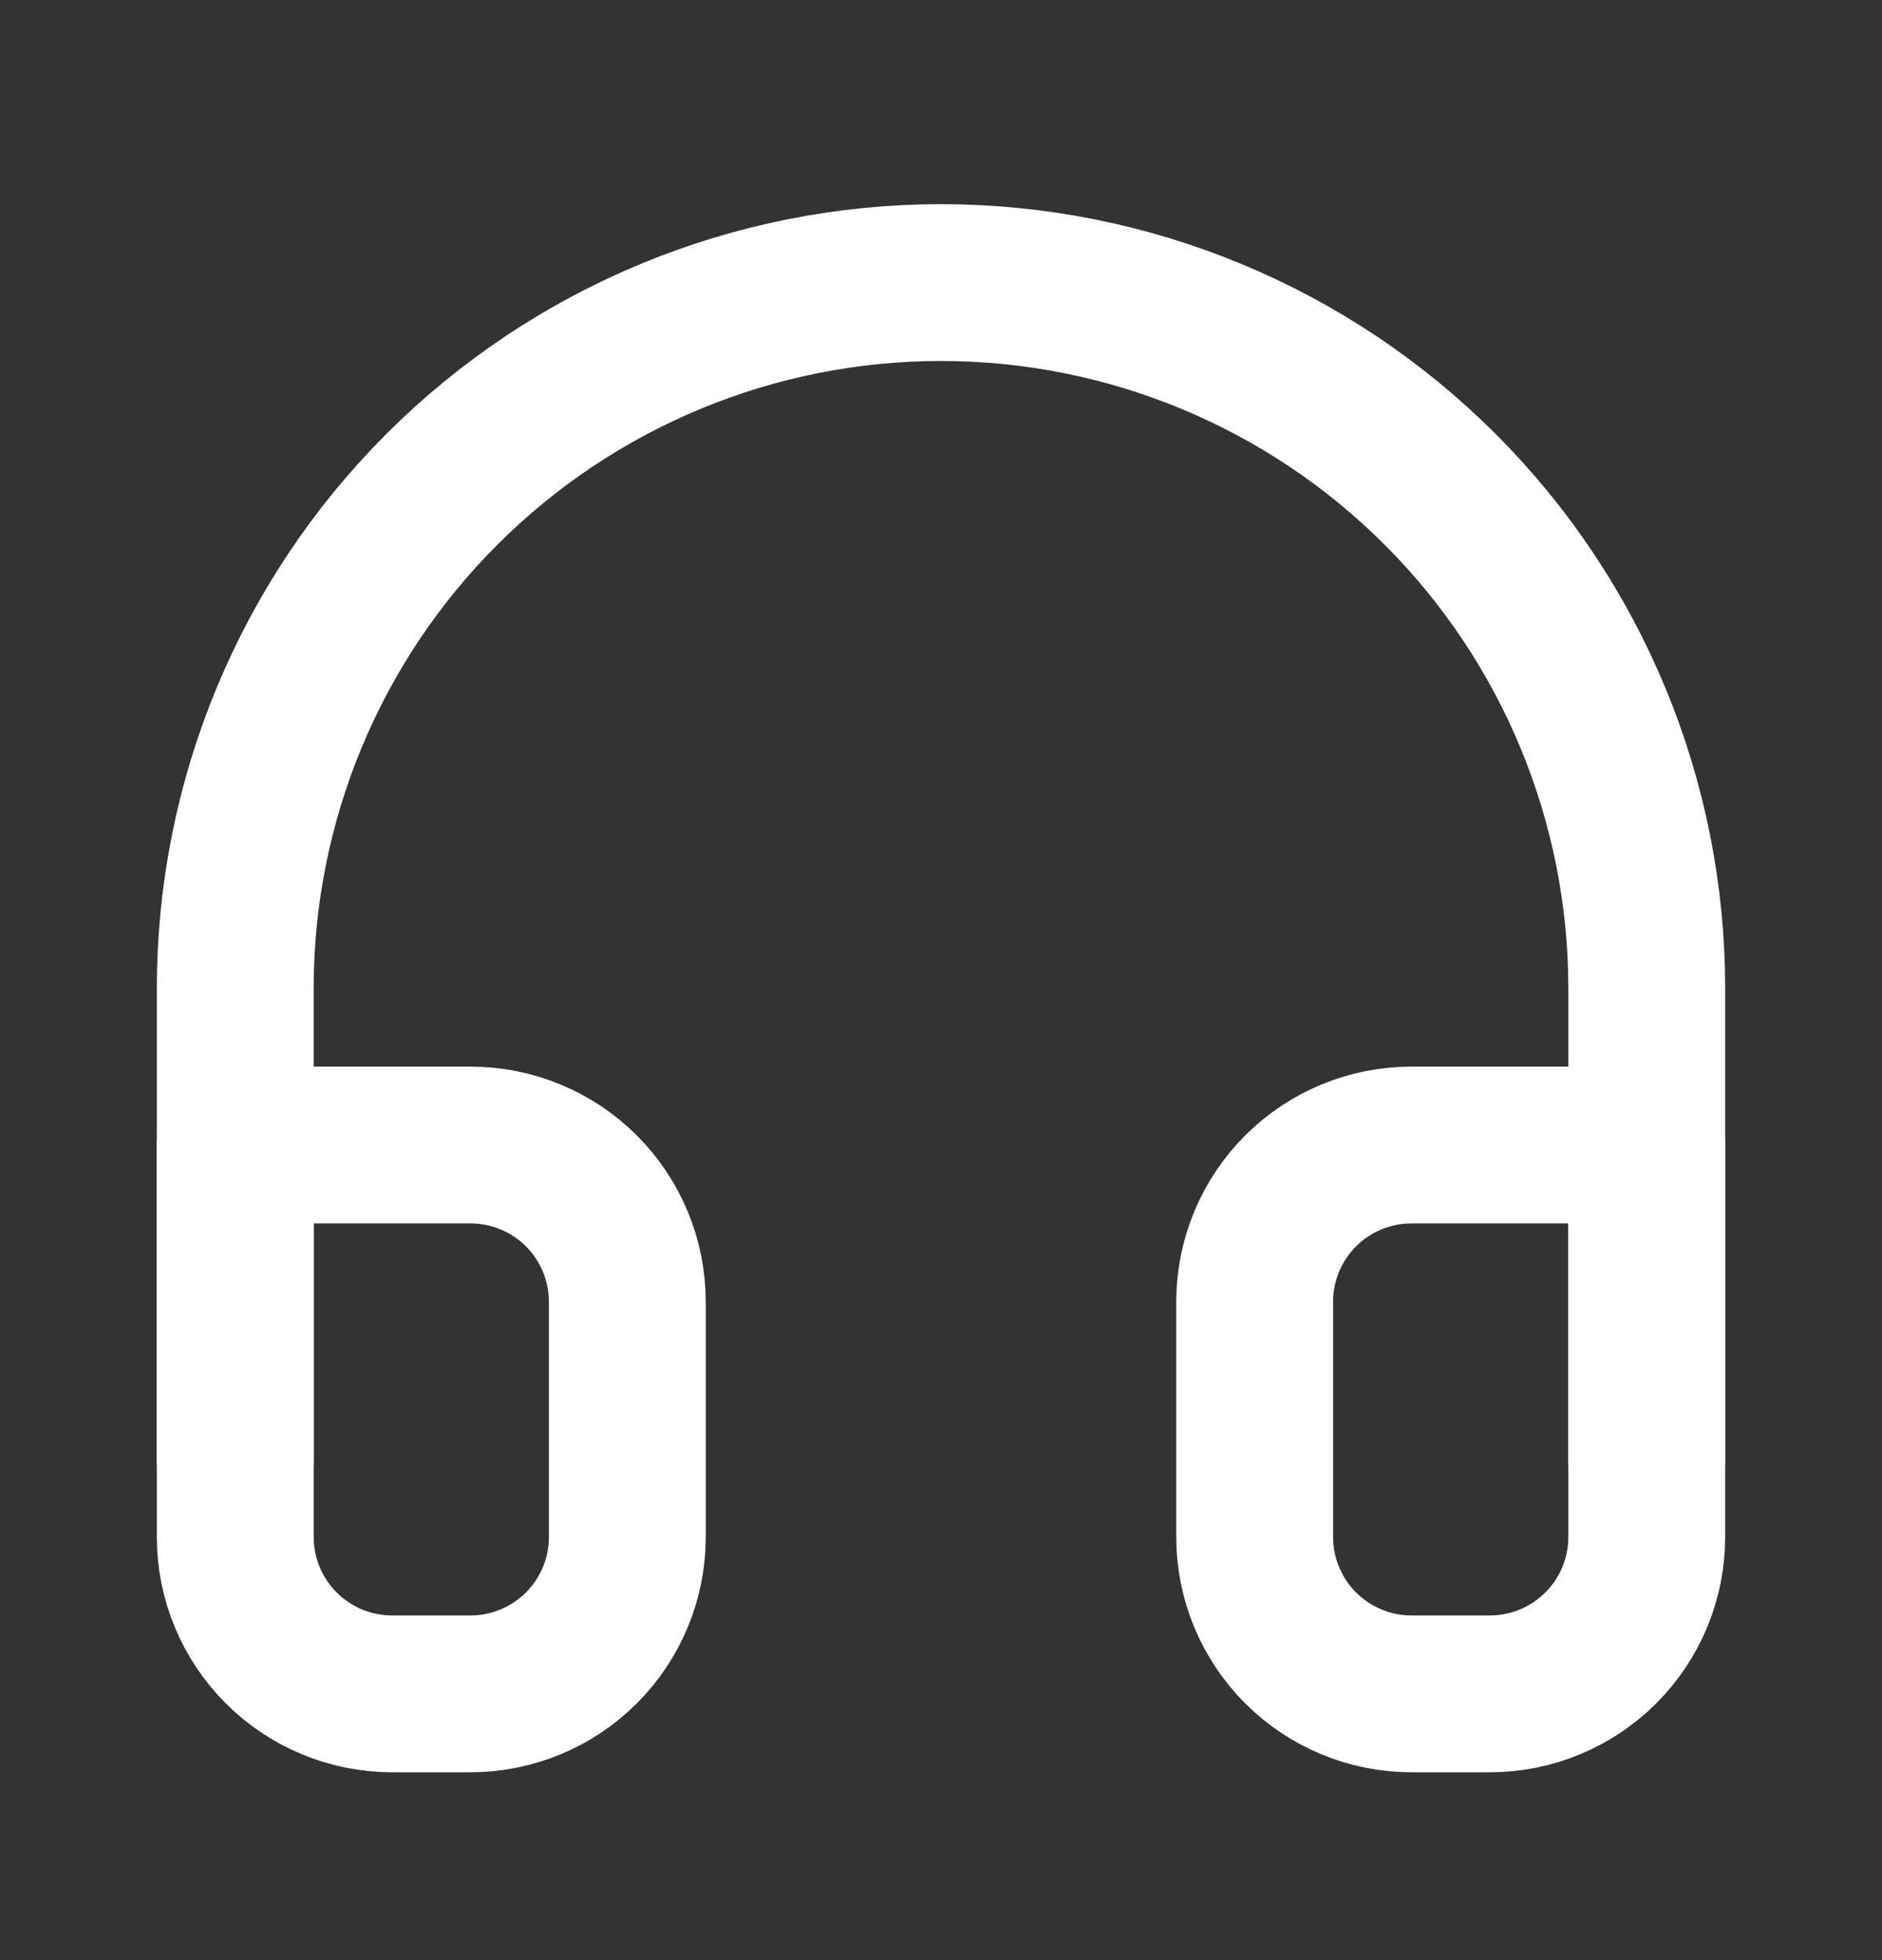<svg xmlns="http://www.w3.org/2000/svg" width="24" height="25" viewBox="0 0 24 25" fill="none">
<rect x="0" y="0" width="24" height="25" fill="#333333" stroke="none"/>
<path d="M3 18.604V12.604C3 10.217 3.948 7.927 5.636 6.24C7.324 4.552 9.613 3.604 12 3.604C14.387 3.604 16.676 4.552 18.364 6.24C20.052 7.927 21 10.217 21 12.604V18.604" stroke="#FFFFFF" stroke-width="2" stroke-linecap="round" stroke-linejoin="round"/>
<path d="M21 19.604C21 20.134 20.789 20.643 20.414 21.018C20.039 21.393 19.53 21.604 19 21.604H18C17.47 21.604 16.961 21.393 16.586 21.018C16.211 20.643 16 20.134 16 19.604V16.604C16 16.073 16.211 15.564 16.586 15.189C16.961 14.814 17.47 14.604 18 14.604H21V19.604ZM3 19.604C3 20.134 3.211 20.643 3.586 21.018C3.961 21.393 4.47 21.604 5 21.604H6C6.53 21.604 7.039 21.393 7.414 21.018C7.789 20.643 8 20.134 8 19.604V16.604C8 16.073 7.789 15.564 7.414 15.189C7.039 14.814 6.53 14.604 6 14.604H3V19.604Z" stroke="#FFFFFF" stroke-width="2" stroke-linecap="round" stroke-linejoin="round"/>
</svg>
